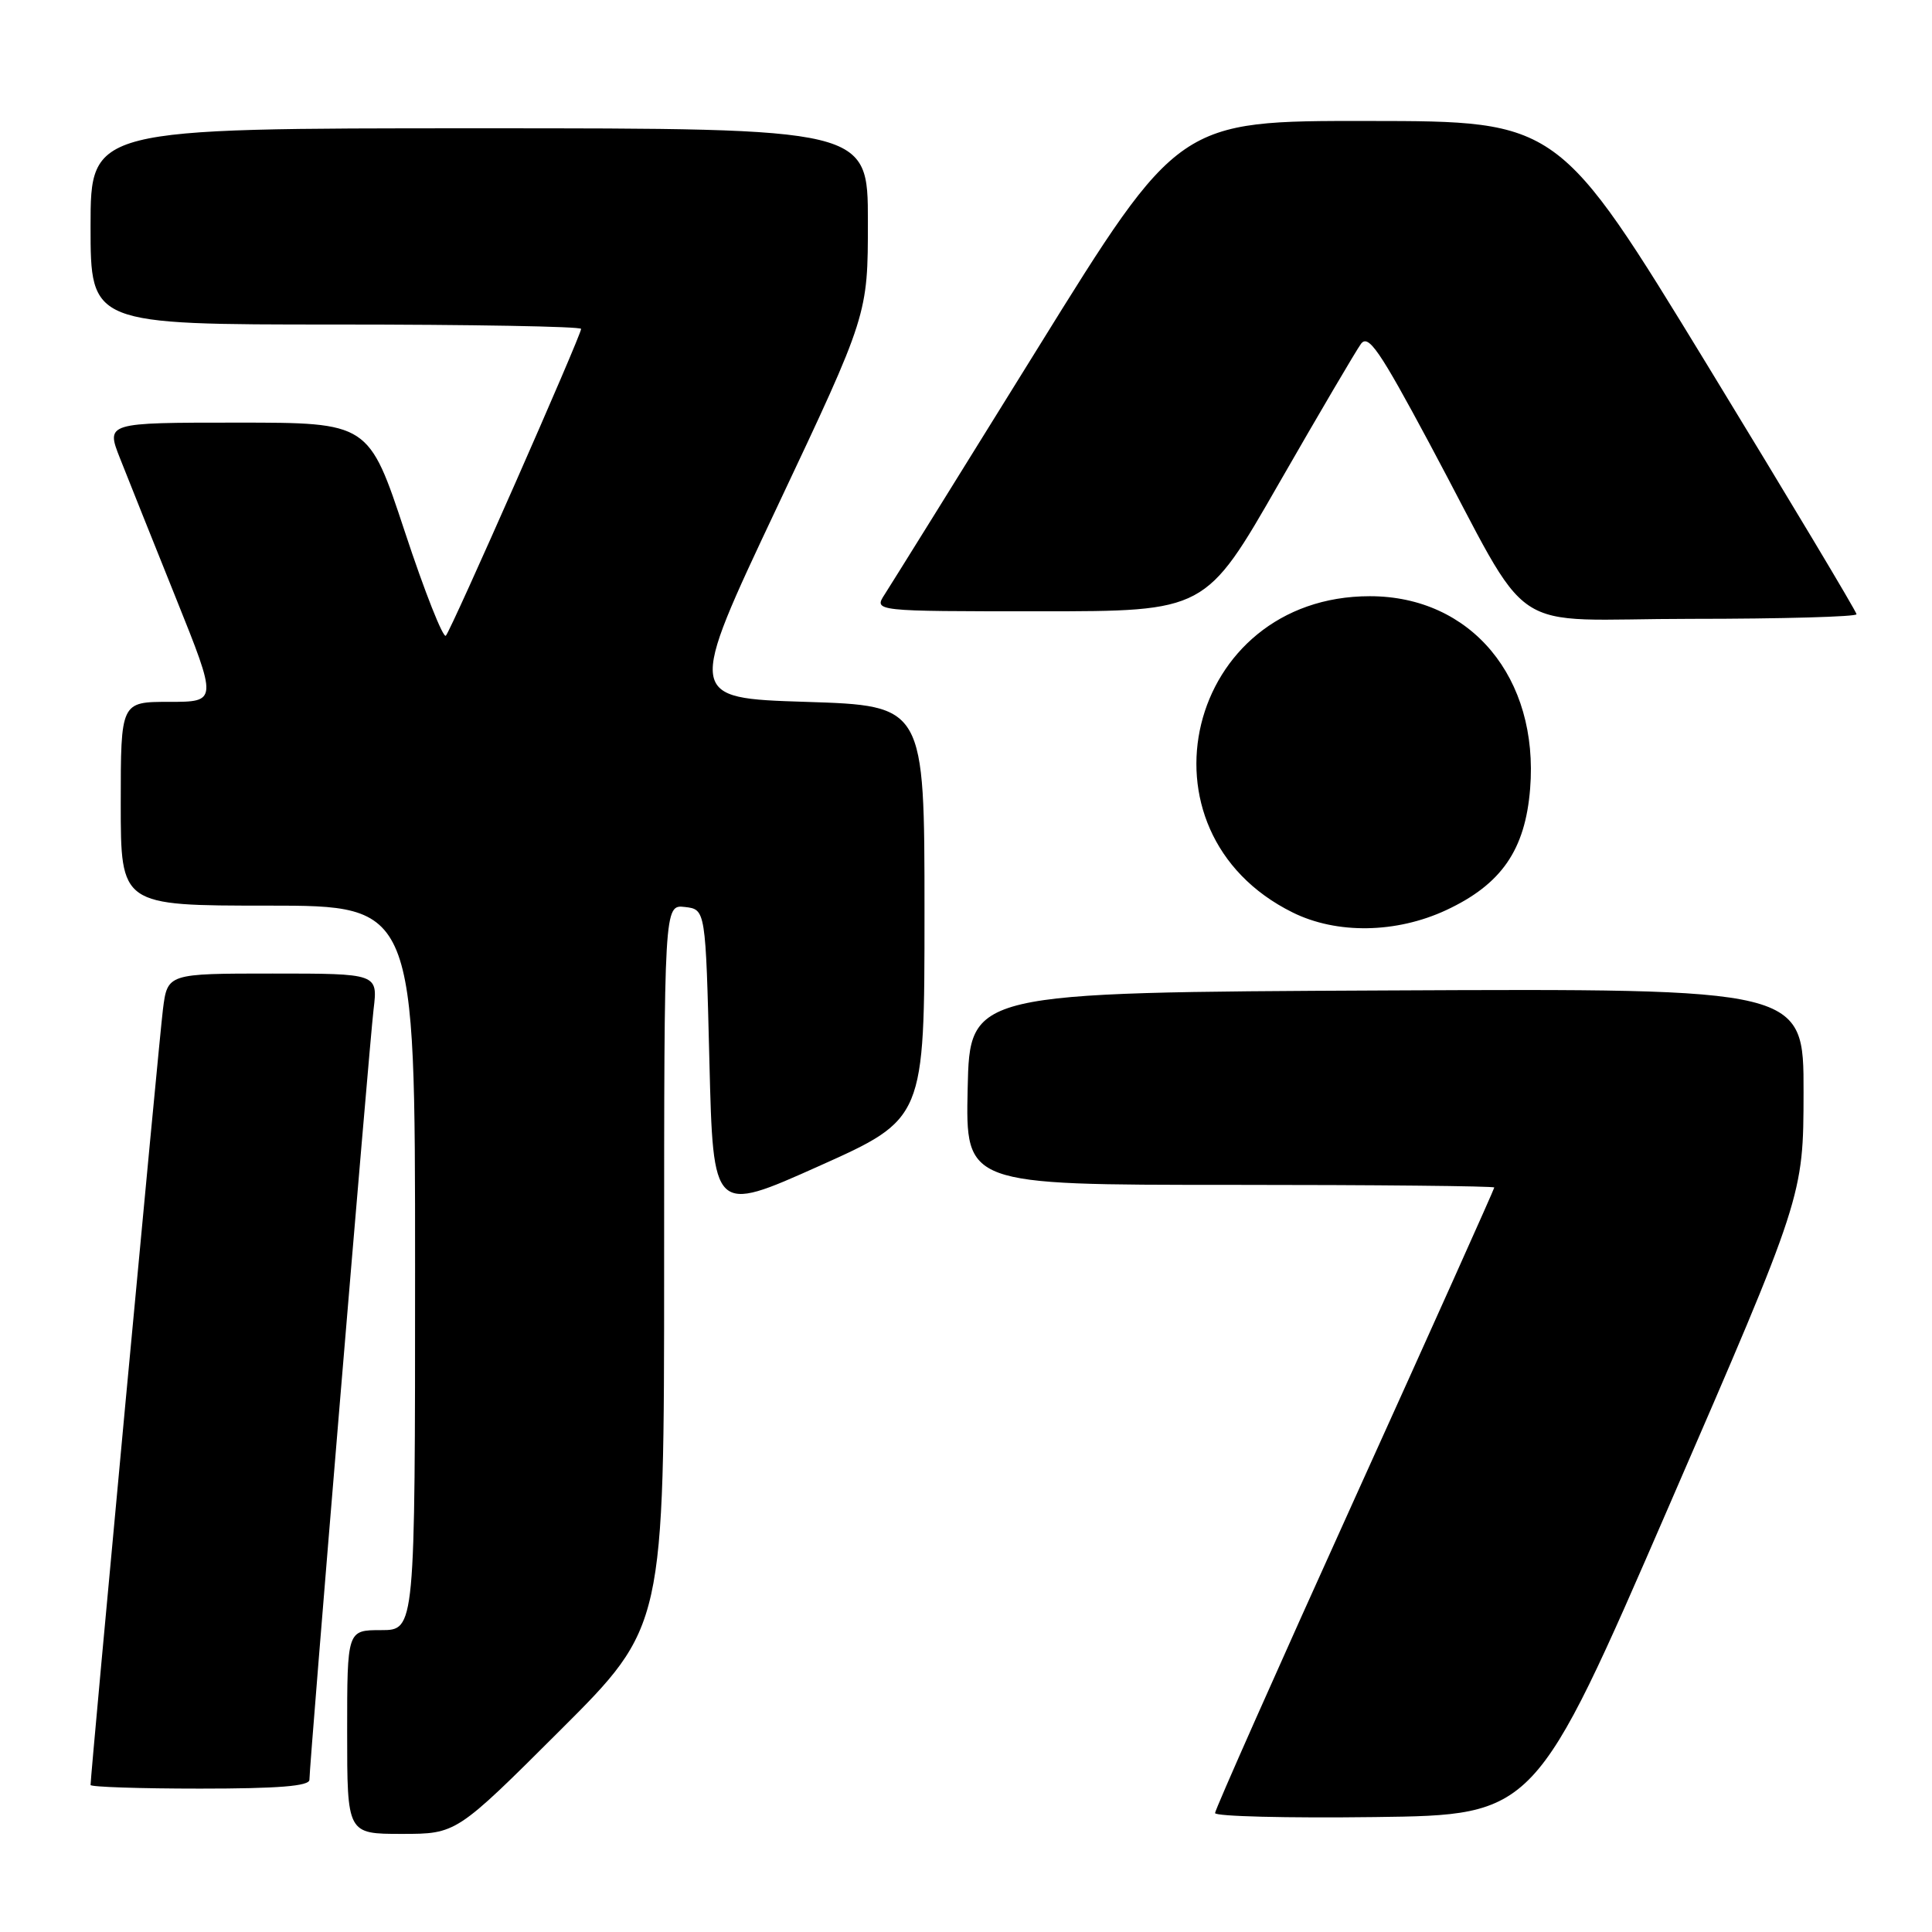 <?xml version="1.0" encoding="UTF-8" standalone="no"?>
<!DOCTYPE svg PUBLIC "-//W3C//DTD SVG 1.1//EN" "http://www.w3.org/Graphics/SVG/1.1/DTD/svg11.dtd" >
<svg xmlns="http://www.w3.org/2000/svg" xmlns:xlink="http://www.w3.org/1999/xlink" version="1.1" viewBox="0 0 256 256">
 <g >
 <path fill="currentColor"
d=" M 74.24 229.26 C 88.00 215.53 88.00 215.53 88.00 167.70 C 88.00 119.87 88.00 119.87 90.75 120.18 C 93.50 120.50 93.50 120.50 94.00 140.65 C 94.50 160.79 94.50 160.79 108.50 154.52 C 122.50 148.25 122.50 148.25 122.50 120.87 C 122.50 93.50 122.50 93.50 106.76 93.00 C 91.02 92.50 91.02 92.50 103.01 67.10 C 115.00 41.70 115.00 41.70 115.00 29.35 C 115.00 17.00 115.00 17.00 63.50 17.00 C 12.00 17.00 12.00 17.00 12.00 30.00 C 12.00 43.00 12.00 43.00 44.50 43.00 C 62.38 43.00 77.00 43.26 77.00 43.58 C 77.00 44.44 59.84 83.38 59.08 84.23 C 58.73 84.63 56.28 78.45 53.65 70.48 C 48.86 56.00 48.86 56.00 31.44 56.00 C 14.03 56.00 14.03 56.00 15.91 60.75 C 16.94 63.36 20.27 71.69 23.31 79.25 C 28.83 93.00 28.83 93.00 22.41 93.00 C 16.00 93.00 16.00 93.00 16.00 106.50 C 16.00 120.00 16.00 120.00 35.50 120.00 C 55.00 120.00 55.00 120.00 55.00 168.00 C 55.00 216.00 55.00 216.00 50.50 216.00 C 46.00 216.00 46.00 216.00 46.00 229.50 C 46.00 243.00 46.00 243.00 53.24 243.00 C 60.47 243.00 60.47 243.00 74.24 229.26 Z  M 221.17 199.50 C 238.96 158.50 238.96 158.50 238.98 144.74 C 239.00 130.98 239.00 130.98 183.75 131.24 C 128.50 131.50 128.50 131.50 128.22 144.25 C 127.94 157.00 127.94 157.00 162.97 157.00 C 182.24 157.00 198.00 157.16 198.00 157.35 C 198.00 157.54 189.68 176.09 179.50 198.57 C 169.32 221.05 161.00 239.80 161.00 240.24 C 161.00 240.68 170.54 240.92 182.19 240.77 C 203.39 240.50 203.39 240.50 221.17 199.50 Z  M 41.00 235.83 C 41.00 233.75 48.92 138.64 49.50 133.75 C 50.07 129.00 50.07 129.00 36.13 129.00 C 22.19 129.00 22.19 129.00 21.59 133.75 C 21.08 137.76 12.00 235.10 12.00 236.52 C 12.00 236.78 18.52 237.00 26.50 237.00 C 36.87 237.00 41.00 236.67 41.00 235.83 Z  M 191.62 120.60 C 198.95 117.18 202.10 112.63 202.75 104.51 C 203.93 89.81 194.93 79.00 181.51 79.00 C 157.22 79.00 149.62 110.19 171.29 120.91 C 177.12 123.80 185.00 123.68 191.62 120.60 Z  M 246.00 81.39 C 246.00 81.05 237.11 66.21 226.25 48.41 C 206.50 16.05 206.50 16.05 181.35 16.03 C 156.19 16.00 156.19 16.00 137.44 46.25 C 127.13 62.89 118.03 77.51 117.23 78.75 C 115.77 81.00 115.77 81.00 137.76 81.00 C 159.75 81.00 159.75 81.00 169.45 64.08 C 174.79 54.78 179.69 46.45 180.33 45.57 C 181.31 44.24 182.79 46.40 189.40 58.74 C 203.52 85.09 198.90 82.00 224.10 82.00 C 236.14 82.00 246.00 81.72 246.00 81.39 Z "/>
</g>
</svg>